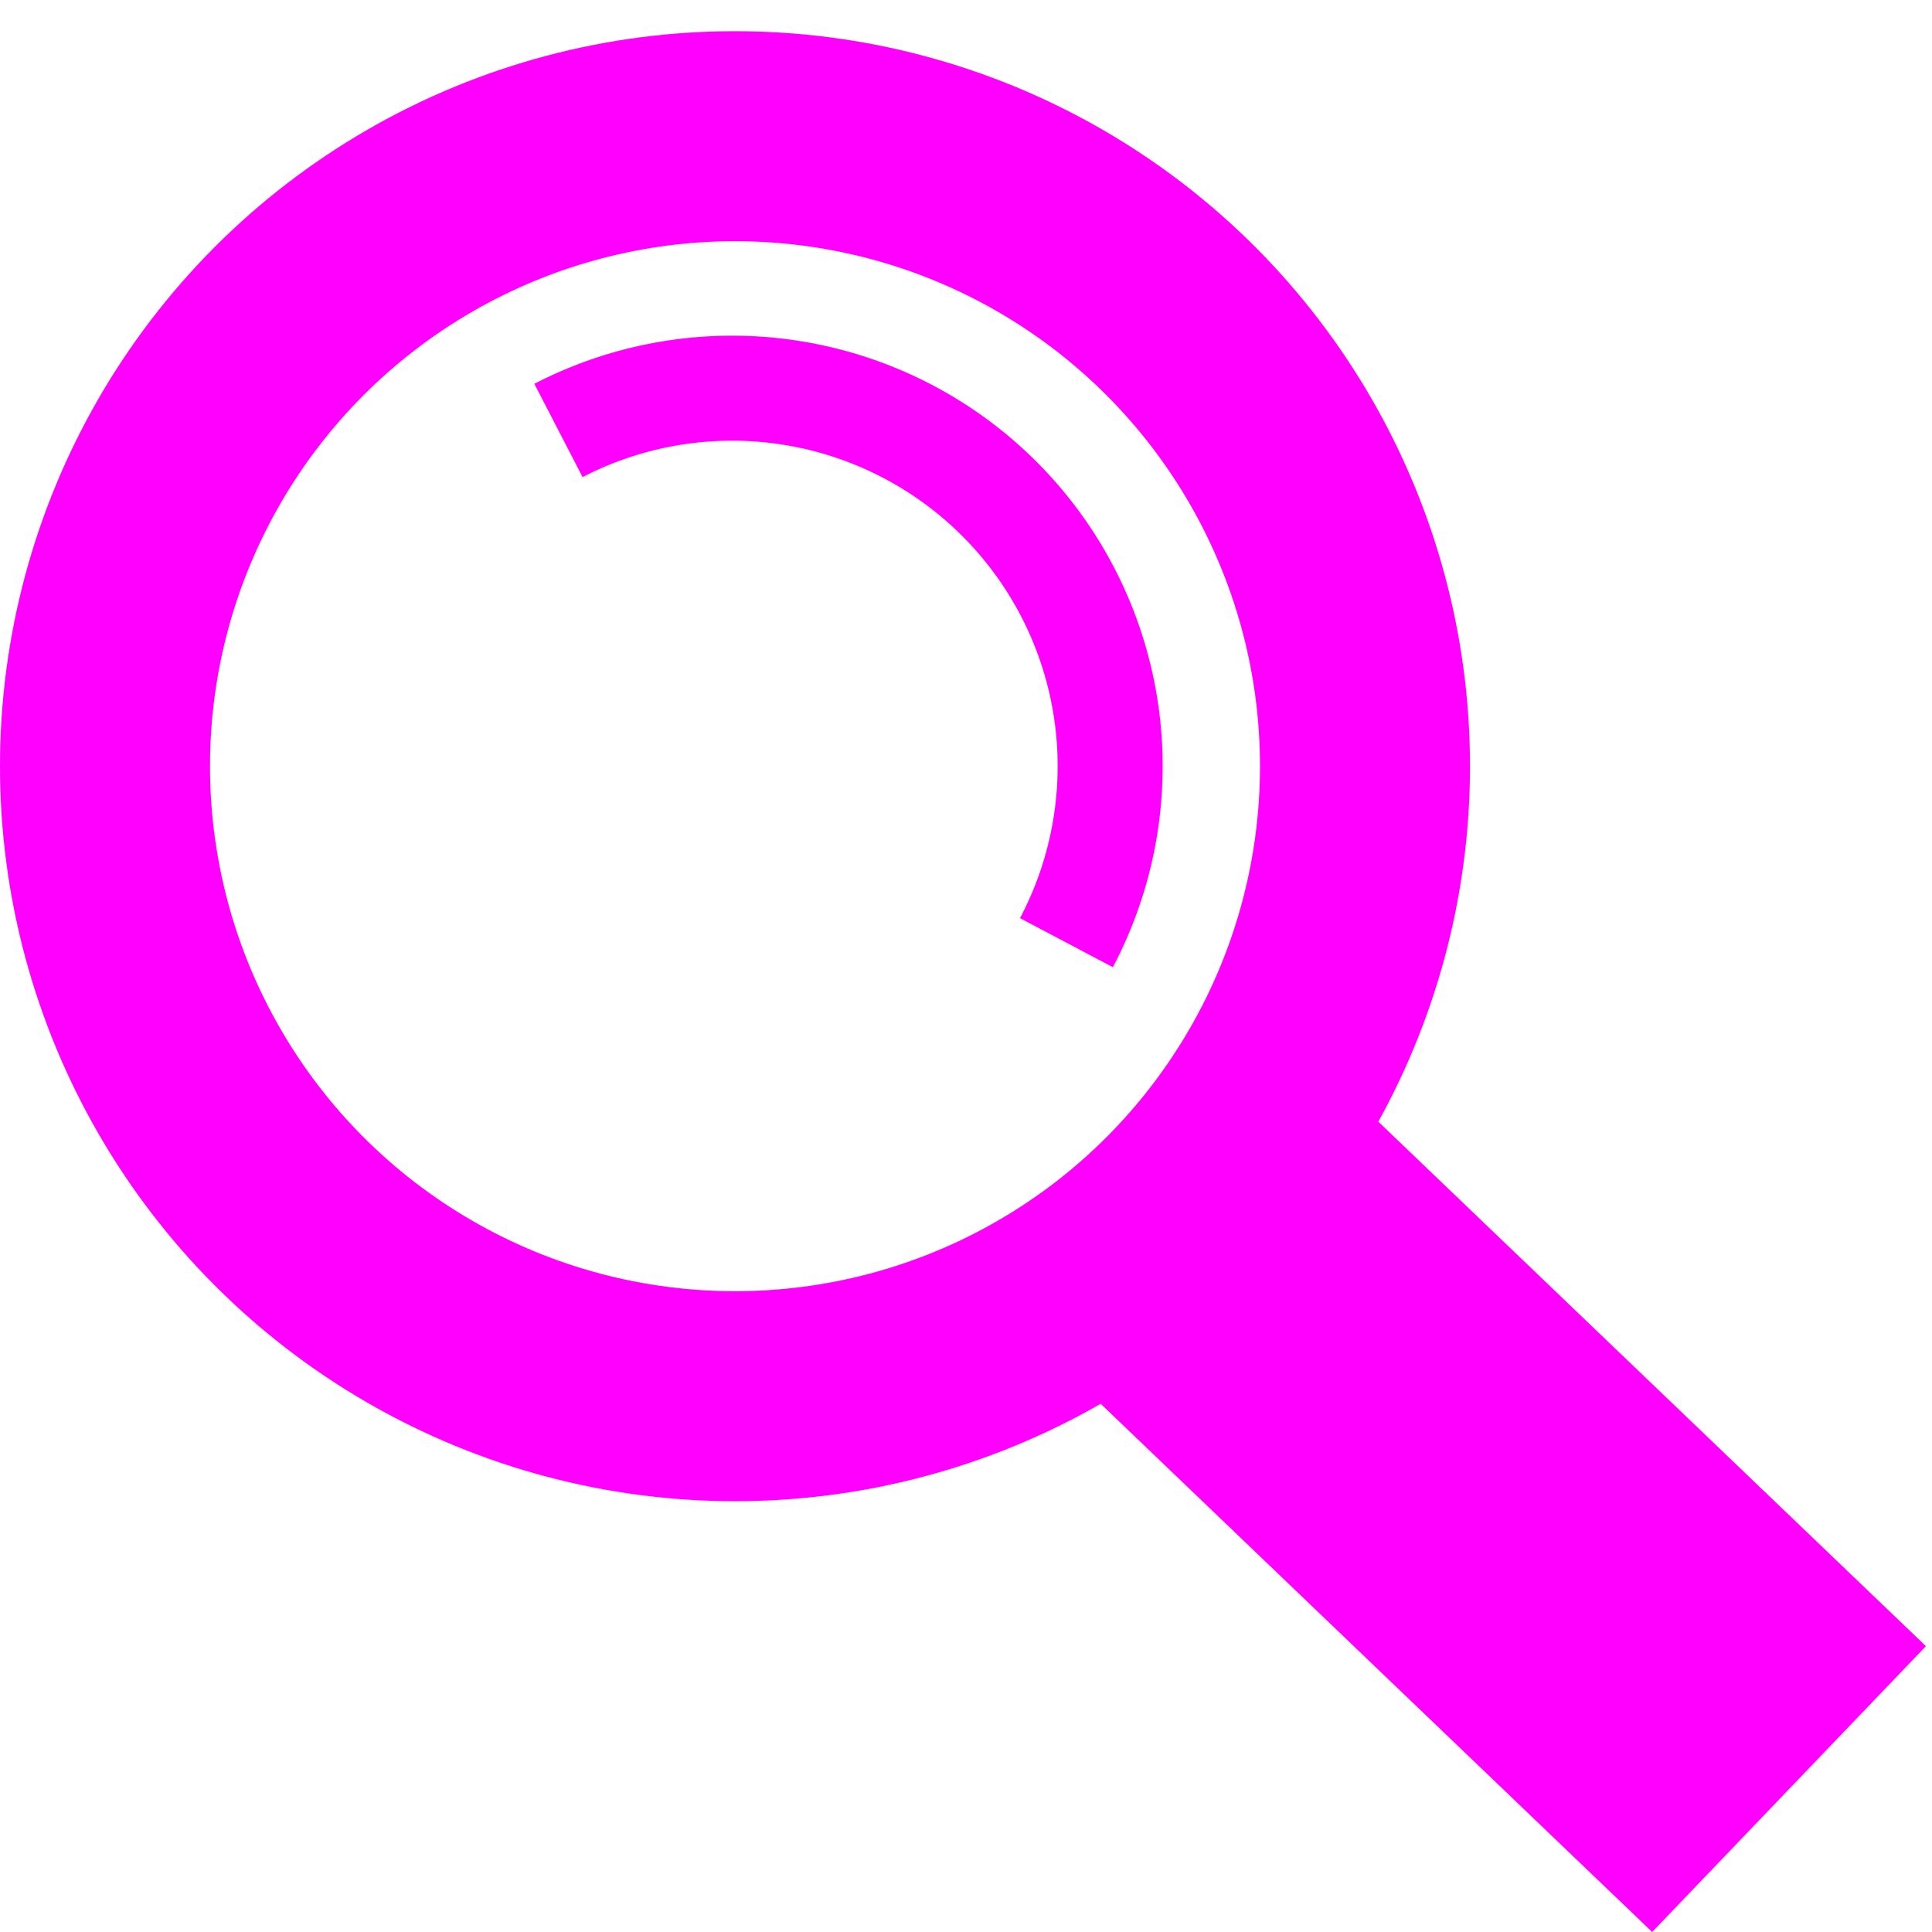 <svg xmlns="http://www.w3.org/2000/svg" width="92mm" height="92mm" viewBox="0 0 92 92"><g transform="translate(-40.921 -17.417)"><circle cx="75.921" cy="53.903" r="30" style="fill:none;fill-opacity:1;stroke:#f0f;stroke-width:10;stroke-miterlimit:4;stroke-dasharray:none;stroke-opacity:1"/><path d="M67.515 37.915a18 18 0 0 1 21.051 3.313 18 18 0 0 1 3.138 21.078" style="fill:none;fill-opacity:1;stroke:#f0f;stroke-width:5;stroke-miterlimit:4;stroke-dasharray:none;stroke-opacity:1"/><rect width="18.846" height="39.963" x="3.706" y="122.09" ry="0" style="opacity:1;fill:#f0f;fill-opacity:1;stroke:none;stroke-width:8;stroke-miterlimit:4;stroke-dasharray:none;stroke-opacity:1" transform="rotate(-46.235)"/></g></svg>